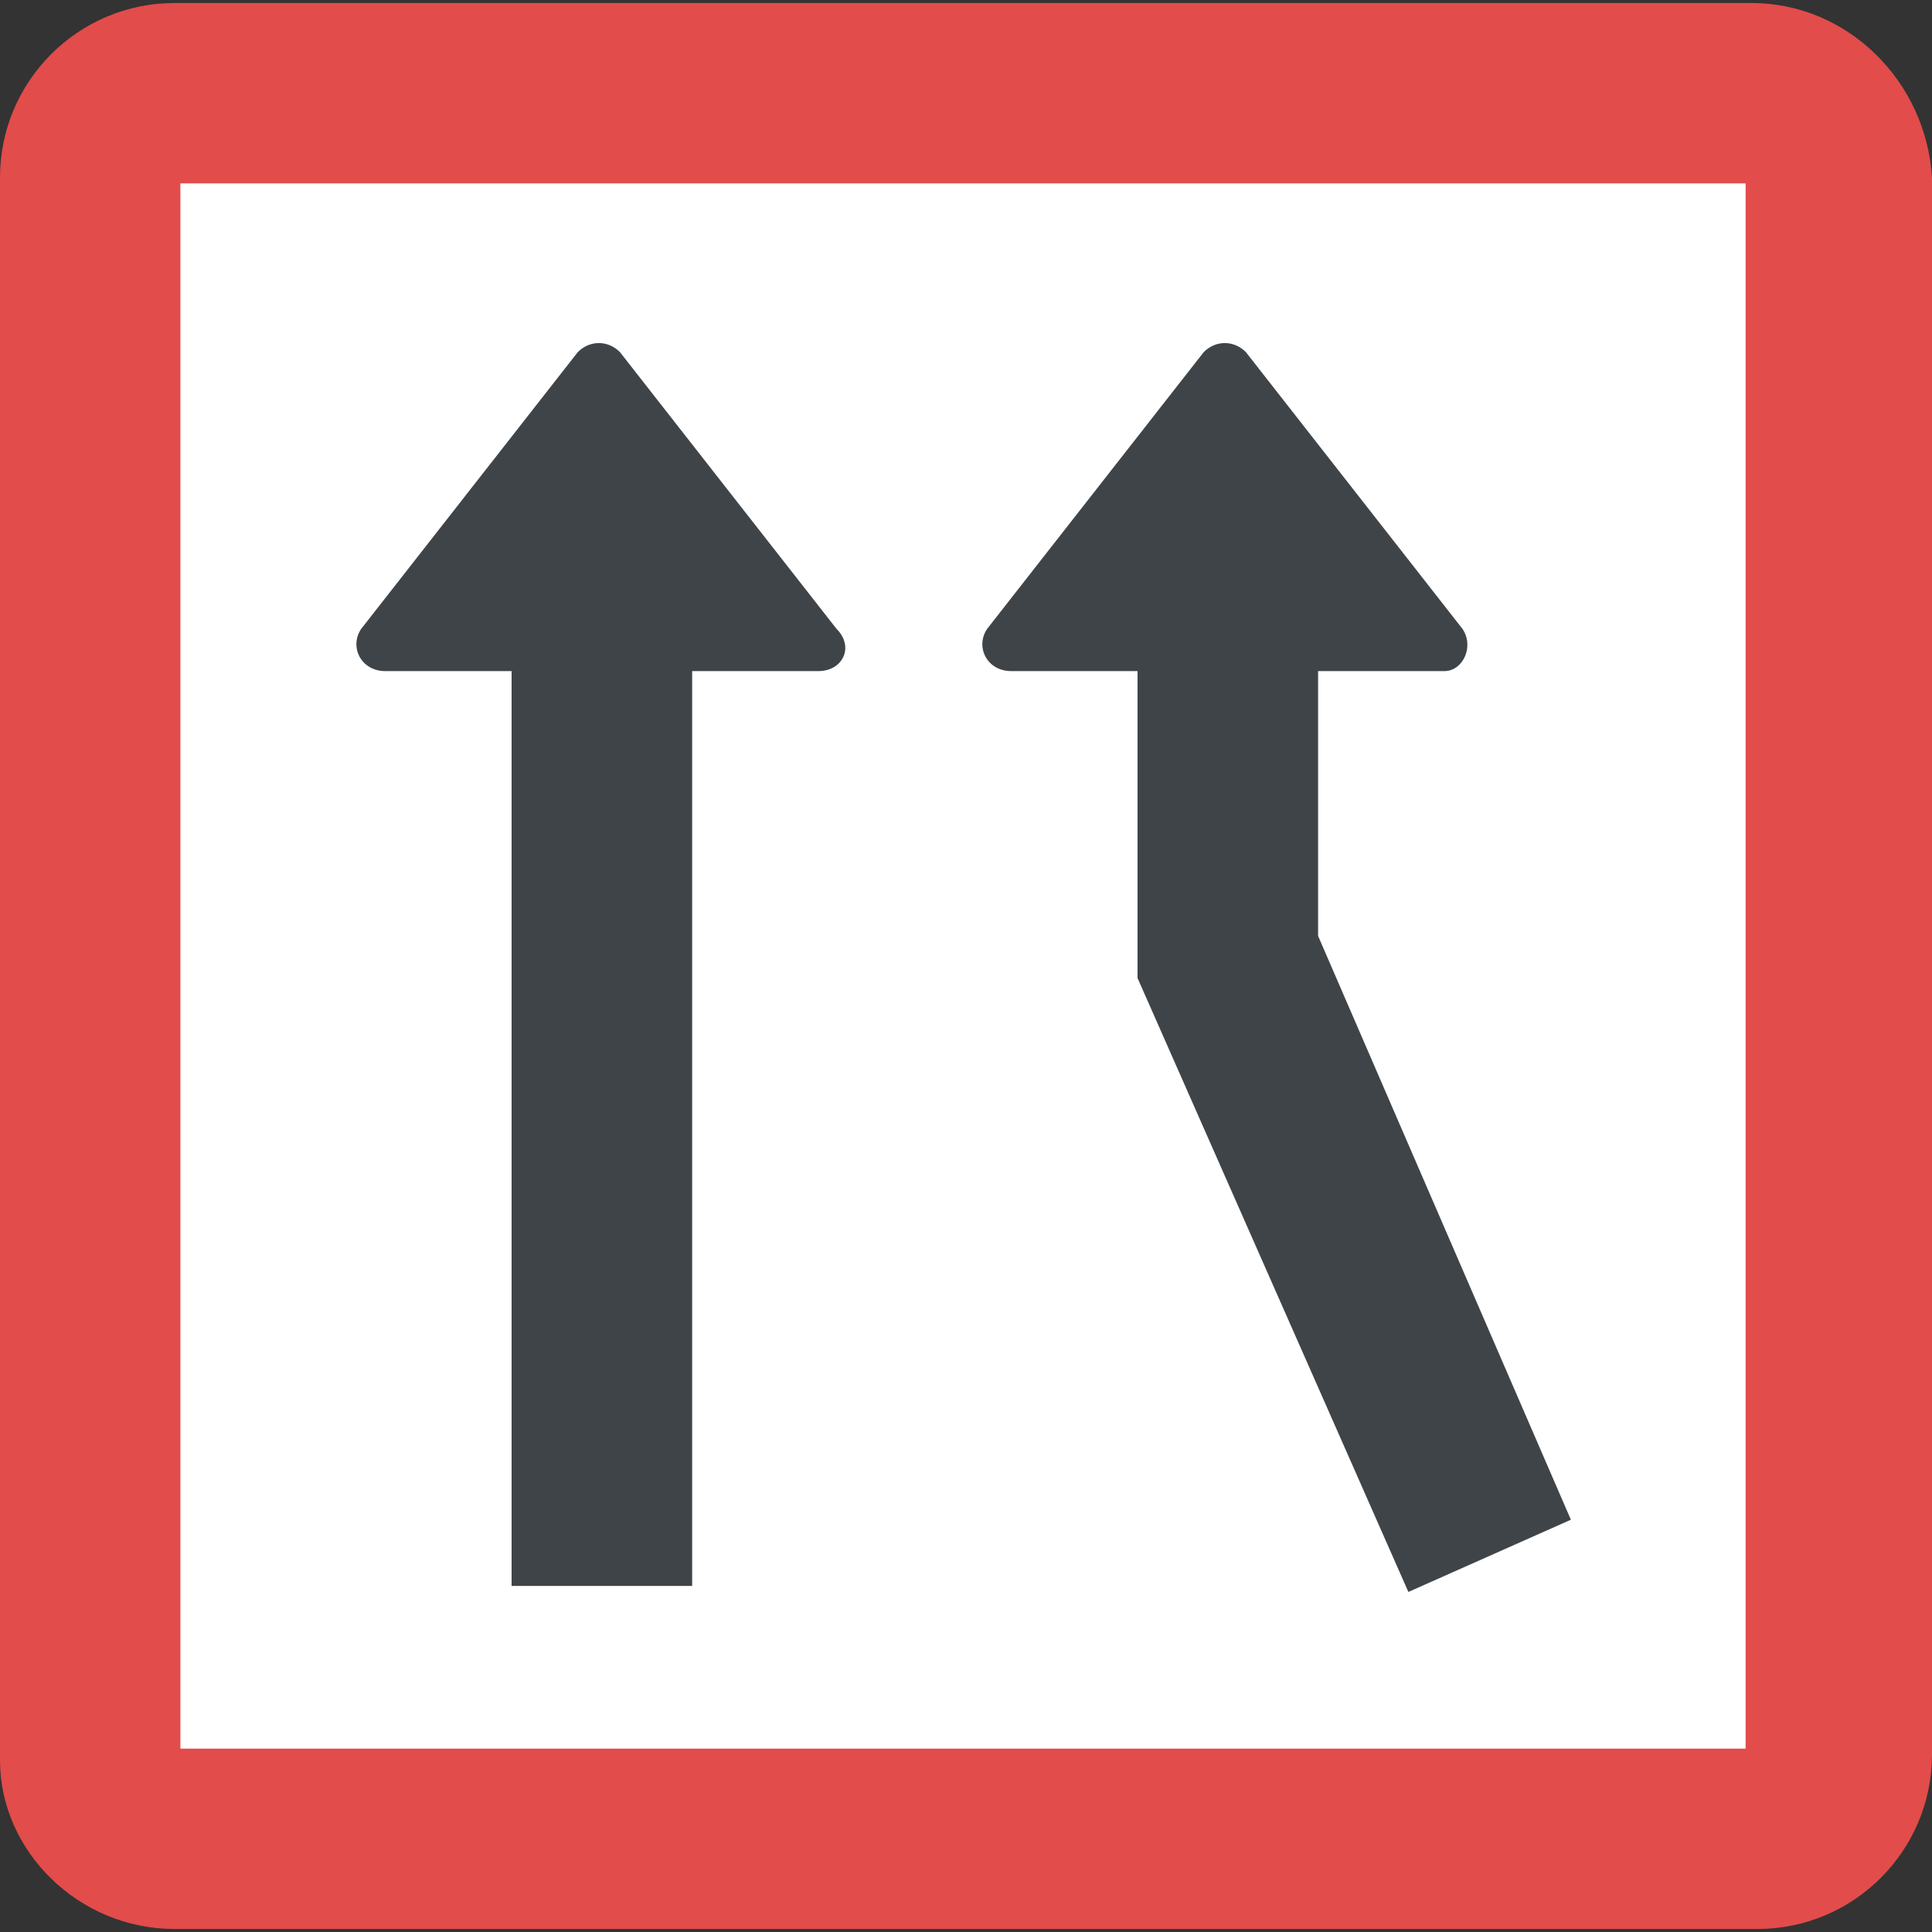 <?xml version="1.0" encoding="iso-8859-1"?>
<!-- Generator: Adobe Illustrator 19.0.0, SVG Export Plug-In . SVG Version: 6.00 Build 0)  -->
<svg version="1.1" id="Capa_1" xmlns="http://www.w3.org/2000/svg" xmlns:xlink="http://www.w3.org/1999/xlink" x="0px" y="0px"
	 viewBox="0 0 456.533 456.533" style="enable-background:new 0 0 456.533 456.533;" xml:space="preserve">
<rect x="0" y="0" width="456.533" height="456.533" fill="#333333" stroke="none"/>
<path style="fill:#E24C4B;" d="M0,41.956V416c0,21.333,18.489,39.822,41.244,39.822h374.044c22.756,0,41.244-18.489,41.244-41.244
	V41.956C455.111,19.2,436.622,0.711,413.867,0.711H41.244C18.489,0.711,0,19.2,0,41.956z"/>
<rect id="SVGCleanerId_0" x="42.667" y="43.378" style="fill:#FFFFFF;" width="369.778" height="369.778"/>
<g>
	<rect id="SVGCleanerId_0_1_" x="42.667" y="43.378" style="fill:#FFFFFF;" width="369.778" height="369.778"/>
</g>
<g>
	<path style="fill:#3F4448;" d="M91.022,158.578h29.867v216.178h42.667V158.578h29.867c5.689,0,8.533-5.689,4.267-9.956
		l-51.2-65.422c-2.844-2.844-7.111-2.844-9.956,0l-51.2,65.422C82.489,152.889,85.333,158.578,91.022,158.578z"/>
	<path style="fill:#3F4448;" d="M371.2,359.111l-38.4,17.067l-64-145.067v-72.533h-29.867c-5.689,0-8.533-5.689-5.689-9.956
		l51.2-65.422c2.844-2.844,7.111-2.844,9.956,0l51.2,65.422c2.844,4.267,0,9.956-4.267,9.956h-29.867v62.578L371.2,359.111z"/>
</g>
<g>
</g>
<g>
</g>
<g>
</g>
<g>
</g>
<g>
</g>
<g>
</g>
<g>
</g>
<g>
</g>
<g>
</g>
<g>
</g>
<g>
</g>
<g>
</g>
<g>
</g>
<g>
</g>
<g>
</g>
</svg>

